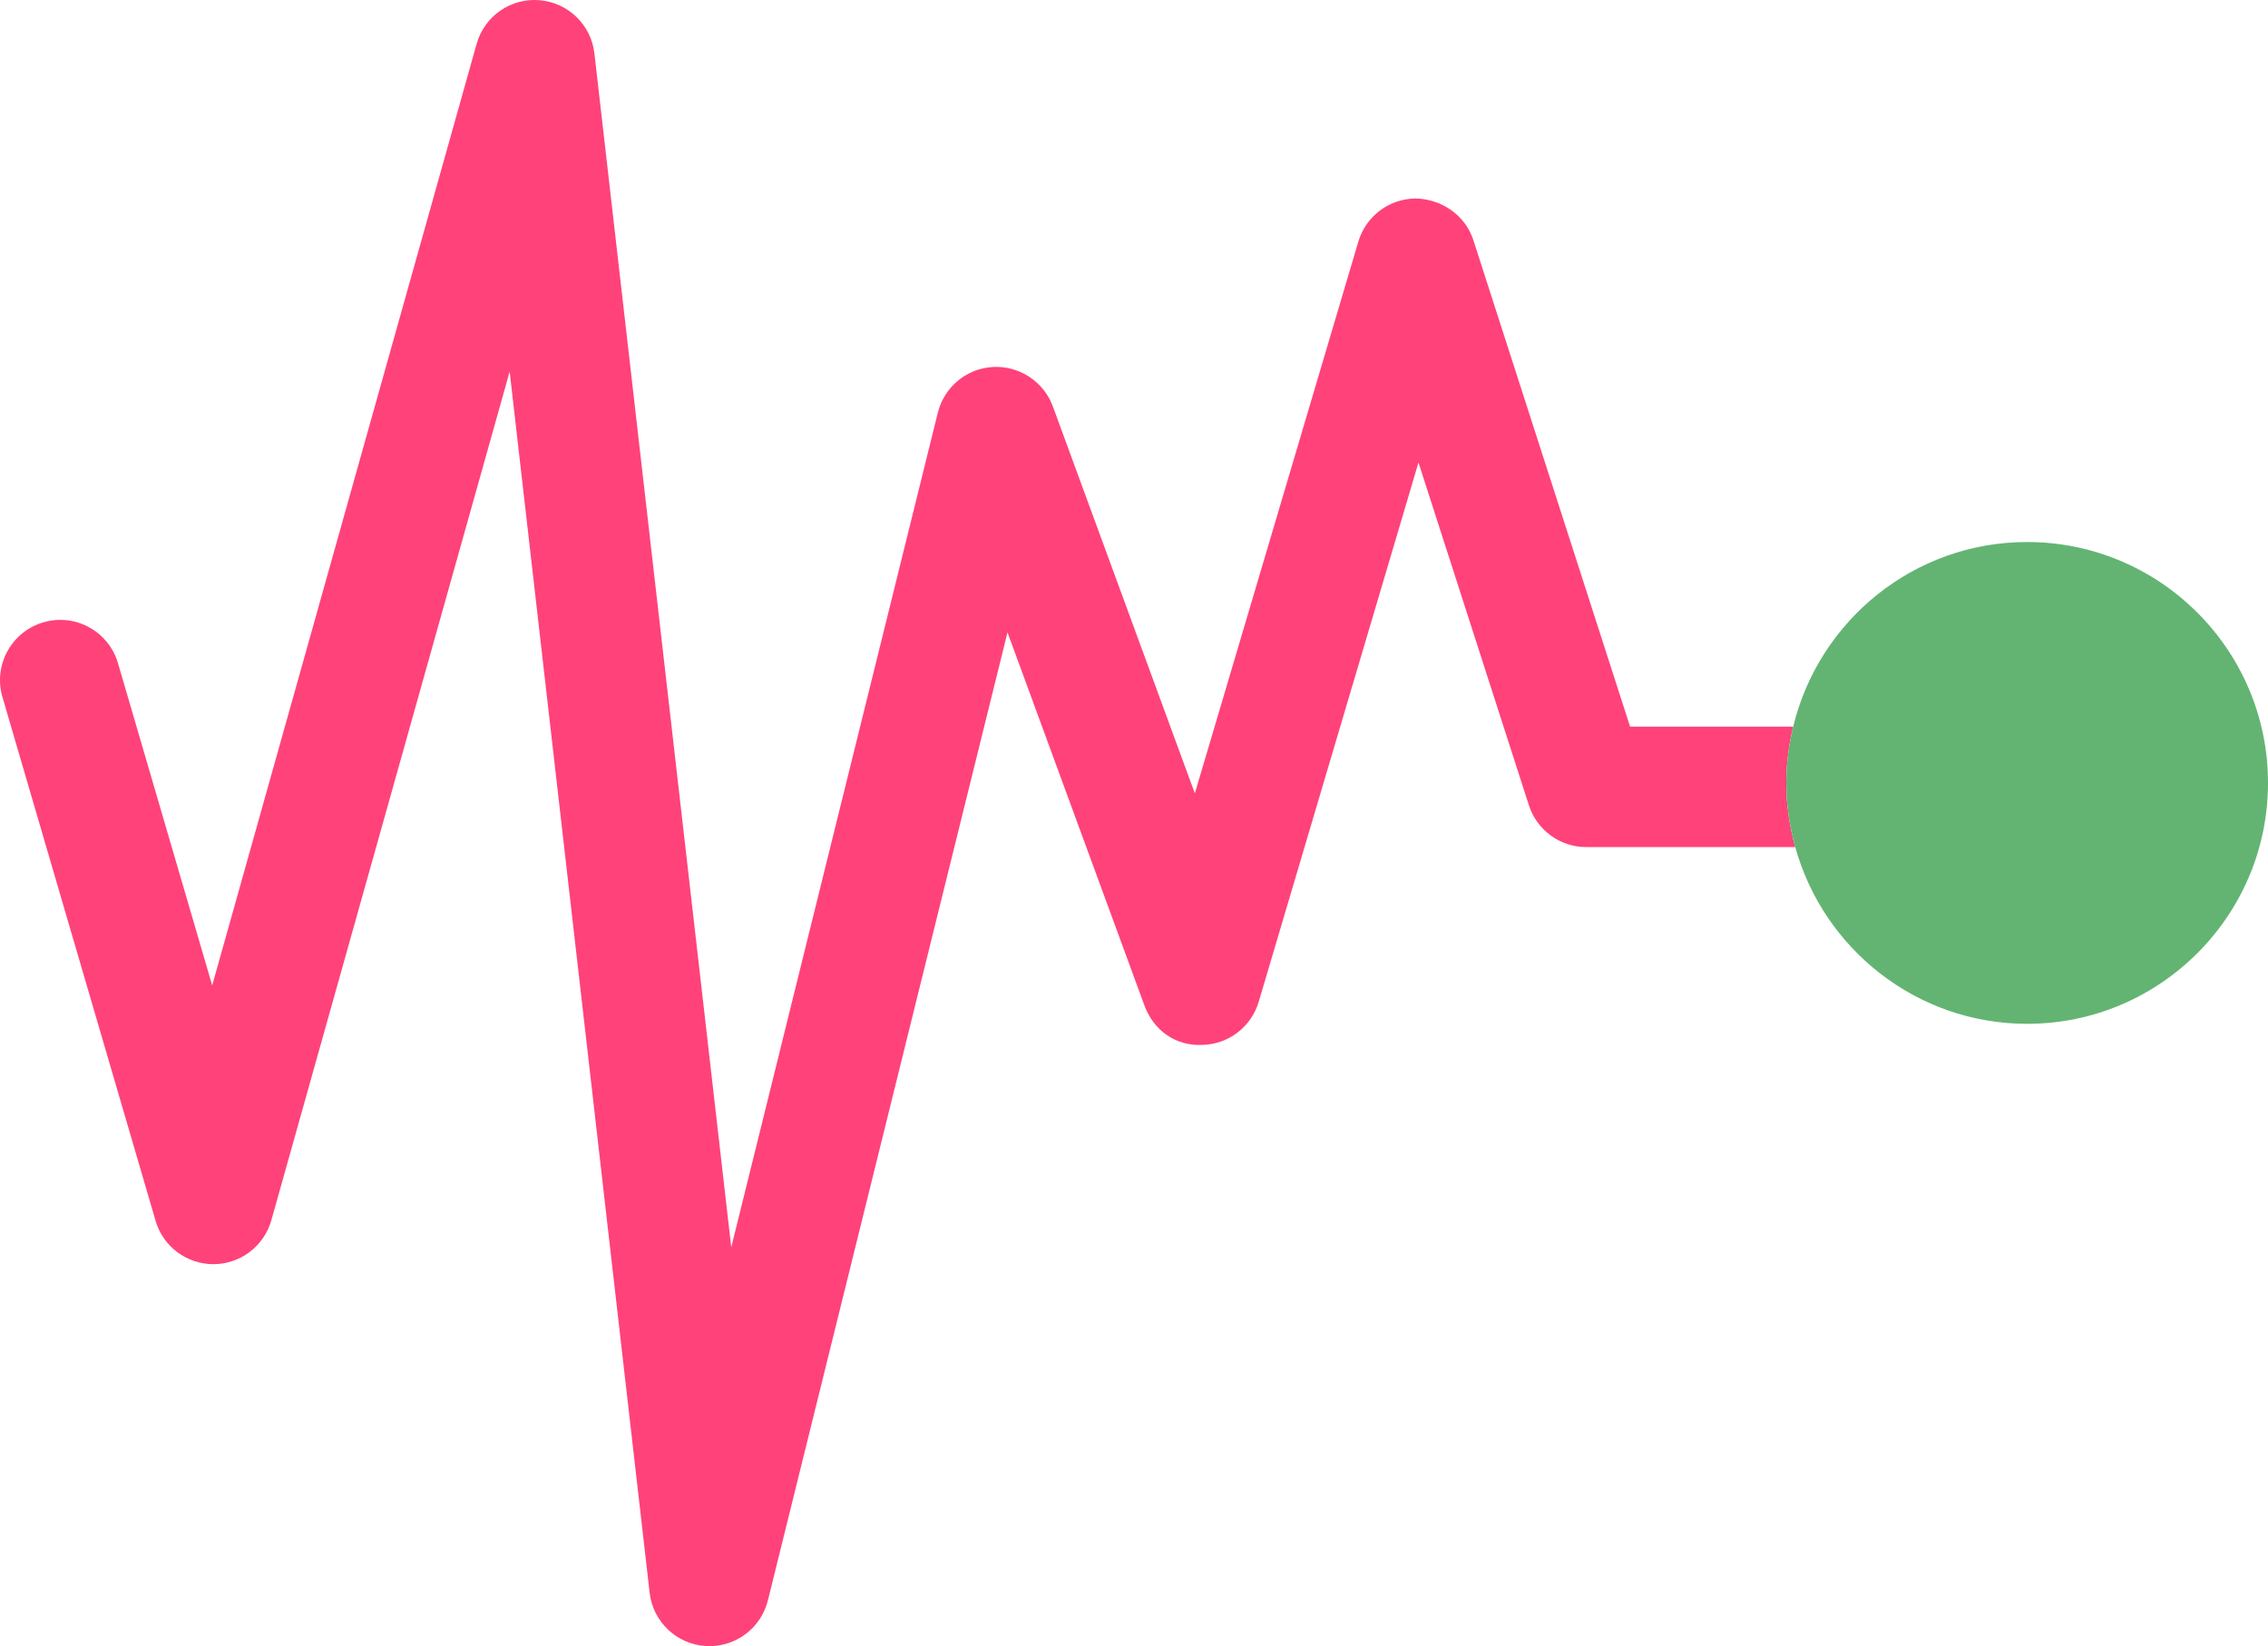 <?xml version="1.0" encoding="utf-8"?>
<!-- Generator: Adobe Illustrator 19.2.0, SVG Export Plug-In . SVG Version: 6.00 Build 0)  -->
<svg version="1.1" id="lifesignal" xmlns="http://www.w3.org/2000/svg" xmlns:xlink="http://www.w3.org/1999/xlink" x="0px" y="0px"
	 viewBox="0 0 226.001 164" enable-background="new 0 0 226.001 164" xml:space="preserve">
<g>
	<path fill="#FF427A" d="M178.688,72.391h-16.254l-15.613-48.457c-0.805-2.504-3.192-4.119-5.781-4.16
		c-2.633,0.031-4.934,1.773-5.684,4.295l-16.293,54.971l-14.152-38.557c-0.906-2.473-3.359-4.066-5.961-3.922
		c-2.633,0.143-4.863,1.988-5.496,4.549l-20.586,83.152L59.231,5.316c-0.328-2.85-2.625-5.068-5.48-5.297
		c-2.883-0.23-5.48,1.598-6.258,4.357L21.145,98.174l-9.386-32.096c-0.93-3.184-4.266-5.014-7.442-4.074
		c-3.18,0.93-5.004,4.262-4.074,7.441l15.262,52.184c0.746,2.561,3.094,4.316,5.758,4.316c0.012,0,0.02,0,0.031,0
		c2.676-0.014,5.02-1.801,5.746-4.377l23.746-84.545l13.949,121.66c0.332,2.885,2.68,5.117,5.574,5.305
		c0.133,0.008,0.262,0.012,0.391,0.012c2.738,0,5.152-1.867,5.82-4.558l23.875-96.438l13.645,37.168
		c0.894,2.428,3.051,4.076,5.824,3.928c2.586-0.082,4.828-1.81,5.562-4.291l15.922-53.728l11.004,34.15
		c0.801,2.478,3.106,4.16,5.711,4.16h20.828c-0.566-2.039-0.891-4.176-0.891-6.391
		C178.001,76.066,178.255,74.193,178.688,72.391z"/>
	<path fill="#63B473" d="M202.001,54c-11.301,0-20.774,7.859-23.312,18.391c-0.434,1.802-0.688,3.676-0.688,5.609
		c0,2.215,0.324,4.352,0.891,6.391c2.808,10.136,12.09,17.609,23.109,17.609c13.234,0,24-10.766,24-24
		S215.235,54,202.001,54z"/>
</g>
</svg>
